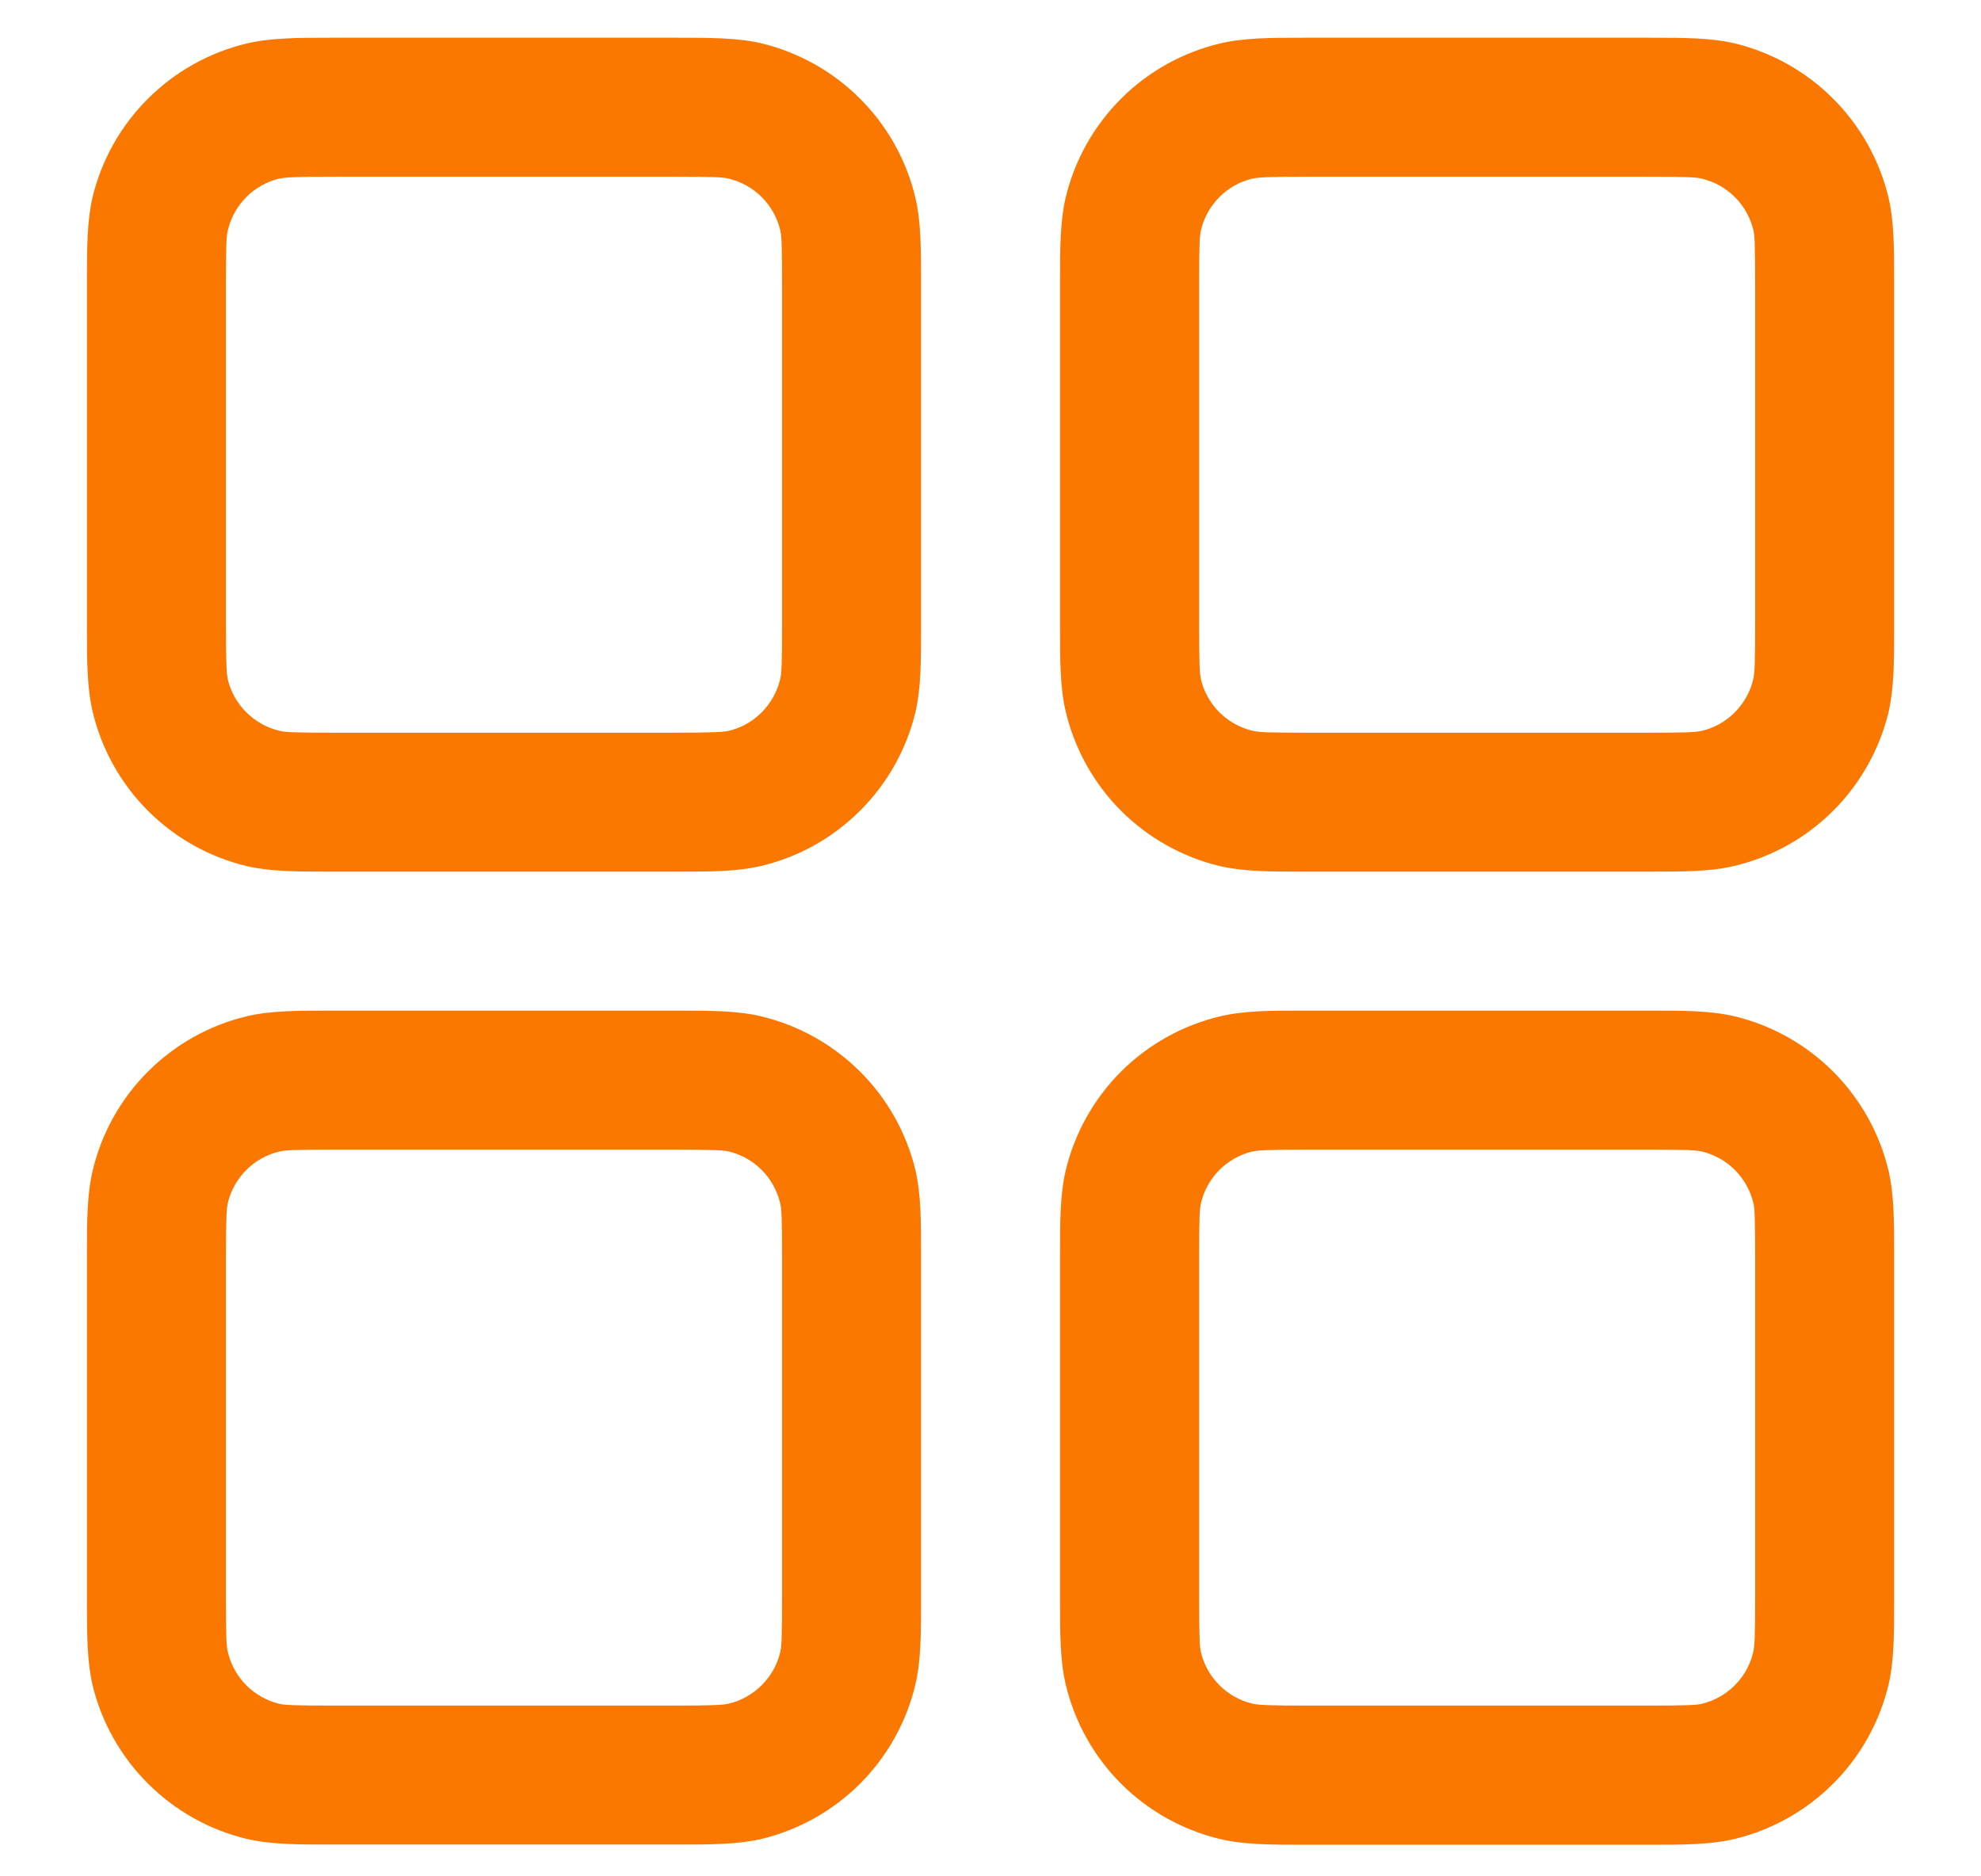 <svg width="19" height="18" viewBox="0 0 19 18" fill="none" xmlns="http://www.w3.org/2000/svg">
<path fill-rule="evenodd" clip-rule="evenodd" d="M3.234 0.362H3.167C2.862 0.362 2.599 0.362 2.367 0.417C2.008 0.503 1.68 0.686 1.419 0.947C1.157 1.208 0.973 1.536 0.887 1.895C0.834 2.127 0.834 2.389 0.834 2.695V6.029C0.834 6.334 0.834 6.597 0.889 6.829C0.974 7.188 1.158 7.516 1.419 7.778C1.68 8.039 2.008 8.223 2.367 8.309C2.599 8.362 2.861 8.362 3.167 8.362H6.501C6.806 8.362 7.069 8.362 7.301 8.307C7.66 8.222 7.988 8.038 8.249 7.777C8.511 7.516 8.695 7.188 8.781 6.829C8.834 6.597 8.834 6.335 8.834 6.029V2.695C8.834 2.39 8.834 2.127 8.779 1.895C8.694 1.536 8.51 1.208 8.249 0.947C7.988 0.685 7.66 0.502 7.301 0.415C7.069 0.362 6.807 0.362 6.501 0.362H6.434H3.234ZM2.678 1.714C2.735 1.701 2.825 1.695 3.234 1.695H6.434C6.845 1.695 6.933 1.699 6.99 1.714C7.11 1.743 7.219 1.804 7.306 1.891C7.393 1.978 7.455 2.088 7.483 2.207C7.497 2.263 7.501 2.351 7.501 2.762V5.962C7.501 6.373 7.497 6.461 7.482 6.518C7.453 6.638 7.392 6.747 7.305 6.834C7.218 6.922 7.108 6.983 6.989 7.011C6.934 7.023 6.846 7.029 6.434 7.029H3.234C2.823 7.029 2.735 7.025 2.678 7.01C2.558 6.981 2.449 6.92 2.362 6.833C2.275 6.746 2.213 6.637 2.185 6.517C2.173 6.462 2.167 6.374 2.167 5.962V2.762C2.167 2.351 2.171 2.263 2.186 2.206C2.215 2.086 2.276 1.977 2.363 1.89C2.45 1.803 2.56 1.741 2.679 1.713M12.567 0.362H12.501C12.195 0.362 11.933 0.362 11.701 0.417C11.341 0.503 11.013 0.686 10.752 0.947C10.491 1.208 10.307 1.536 10.221 1.895C10.167 2.127 10.167 2.389 10.167 2.695V6.029C10.167 6.334 10.167 6.597 10.222 6.829C10.308 7.188 10.491 7.516 10.752 7.778C11.013 8.039 11.342 8.223 11.701 8.309C11.933 8.362 12.194 8.362 12.501 8.362H15.834C16.139 8.362 16.402 8.362 16.634 8.307C16.993 8.222 17.322 8.038 17.583 7.777C17.844 7.516 18.028 7.188 18.114 6.829C18.167 6.597 18.167 6.335 18.167 6.029V2.695C18.167 2.39 18.167 2.127 18.113 1.895C18.027 1.536 17.843 1.208 17.582 0.947C17.321 0.685 16.993 0.502 16.634 0.415C16.402 0.362 16.141 0.362 15.834 0.362H15.767H12.567ZM12.011 1.714C12.069 1.701 12.158 1.695 12.567 1.695H15.767C16.178 1.695 16.266 1.699 16.323 1.714C16.443 1.743 16.553 1.804 16.64 1.891C16.727 1.978 16.788 2.088 16.817 2.207C16.83 2.263 16.834 2.351 16.834 2.762V5.962C16.834 6.373 16.829 6.461 16.815 6.518C16.787 6.638 16.725 6.747 16.638 6.834C16.551 6.922 16.442 6.983 16.322 7.011C16.266 7.025 16.178 7.029 15.767 7.029H12.567C12.157 7.029 12.069 7.025 12.011 7.01C11.892 6.981 11.782 6.92 11.695 6.833C11.608 6.746 11.547 6.637 11.518 6.517C11.506 6.462 11.501 6.374 11.501 5.962V2.762C11.501 2.351 11.505 2.263 11.519 2.206C11.548 2.086 11.609 1.977 11.696 1.89C11.783 1.803 11.893 1.741 12.013 1.713M3.167 9.695H6.501C6.806 9.695 7.069 9.695 7.301 9.75C7.66 9.836 7.988 10.02 8.249 10.28C8.511 10.541 8.695 10.87 8.781 11.229C8.834 11.461 8.834 11.722 8.834 12.029V15.362C8.834 15.667 8.834 15.93 8.779 16.162C8.694 16.521 8.51 16.85 8.249 17.111C7.988 17.372 7.66 17.556 7.301 17.642C7.069 17.695 6.807 17.695 6.501 17.695H3.167C2.862 17.695 2.599 17.695 2.367 17.641C2.008 17.555 1.68 17.371 1.419 17.11C1.157 16.849 0.973 16.521 0.887 16.162C0.834 15.93 0.834 15.669 0.834 15.362V12.029C0.834 11.723 0.834 11.461 0.889 11.229C0.974 10.87 1.158 10.541 1.419 10.28C1.68 10.019 2.008 9.835 2.367 9.749C2.599 9.695 2.861 9.695 3.167 9.695ZM3.234 11.029C2.823 11.029 2.735 11.033 2.678 11.047C2.558 11.076 2.449 11.137 2.362 11.224C2.275 11.312 2.213 11.421 2.185 11.541C2.173 11.595 2.167 11.683 2.167 12.095V15.295C2.167 15.706 2.171 15.794 2.186 15.851C2.215 15.971 2.276 16.081 2.363 16.168C2.45 16.255 2.56 16.316 2.679 16.345C2.735 16.358 2.823 16.362 3.234 16.362H6.434C6.845 16.362 6.933 16.357 6.99 16.343C7.11 16.315 7.219 16.253 7.306 16.166C7.393 16.079 7.455 15.97 7.483 15.85C7.497 15.794 7.501 15.706 7.501 15.295V12.095C7.501 11.685 7.497 11.597 7.482 11.539C7.453 11.42 7.392 11.31 7.305 11.223C7.218 11.136 7.108 11.075 6.989 11.046C6.934 11.034 6.846 11.029 6.434 11.029H3.234ZM12.567 9.695H12.501C12.195 9.695 11.933 9.695 11.701 9.75C11.341 9.836 11.013 10.02 10.752 10.28C10.491 10.541 10.307 10.87 10.221 11.229C10.167 11.461 10.167 11.722 10.167 12.029V15.362C10.167 15.667 10.167 15.93 10.222 16.162C10.308 16.521 10.491 16.85 10.752 17.111C11.013 17.372 11.342 17.556 11.701 17.642C11.933 17.697 12.195 17.697 12.501 17.697H15.834C16.139 17.697 16.402 17.697 16.634 17.642C16.993 17.556 17.321 17.372 17.582 17.111C17.843 16.85 18.027 16.522 18.113 16.163C18.167 15.931 18.167 15.669 18.167 15.363V12.029C18.167 11.723 18.167 11.461 18.113 11.229C18.027 10.87 17.843 10.541 17.582 10.28C17.321 10.019 16.993 9.835 16.634 9.749C16.402 9.695 16.141 9.695 15.834 9.695H15.767H12.567ZM12.011 11.047C12.069 11.034 12.158 11.029 12.567 11.029H15.767C16.178 11.029 16.266 11.033 16.323 11.047C16.443 11.076 16.553 11.137 16.64 11.224C16.727 11.312 16.788 11.421 16.817 11.541C16.83 11.597 16.834 11.685 16.834 12.095V15.295C16.834 15.706 16.829 15.794 16.815 15.851C16.787 15.971 16.725 16.081 16.638 16.168C16.551 16.255 16.442 16.316 16.322 16.345C16.266 16.358 16.178 16.362 15.767 16.362H12.567C12.157 16.362 12.069 16.357 12.011 16.343C11.892 16.315 11.782 16.253 11.695 16.166C11.608 16.079 11.547 15.97 11.518 15.85C11.506 15.795 11.501 15.707 11.501 15.295V12.095C11.501 11.685 11.505 11.597 11.519 11.539C11.548 11.42 11.609 11.31 11.696 11.223C11.783 11.136 11.893 11.075 12.013 11.046" fill="#FB7800"/>
</svg>
